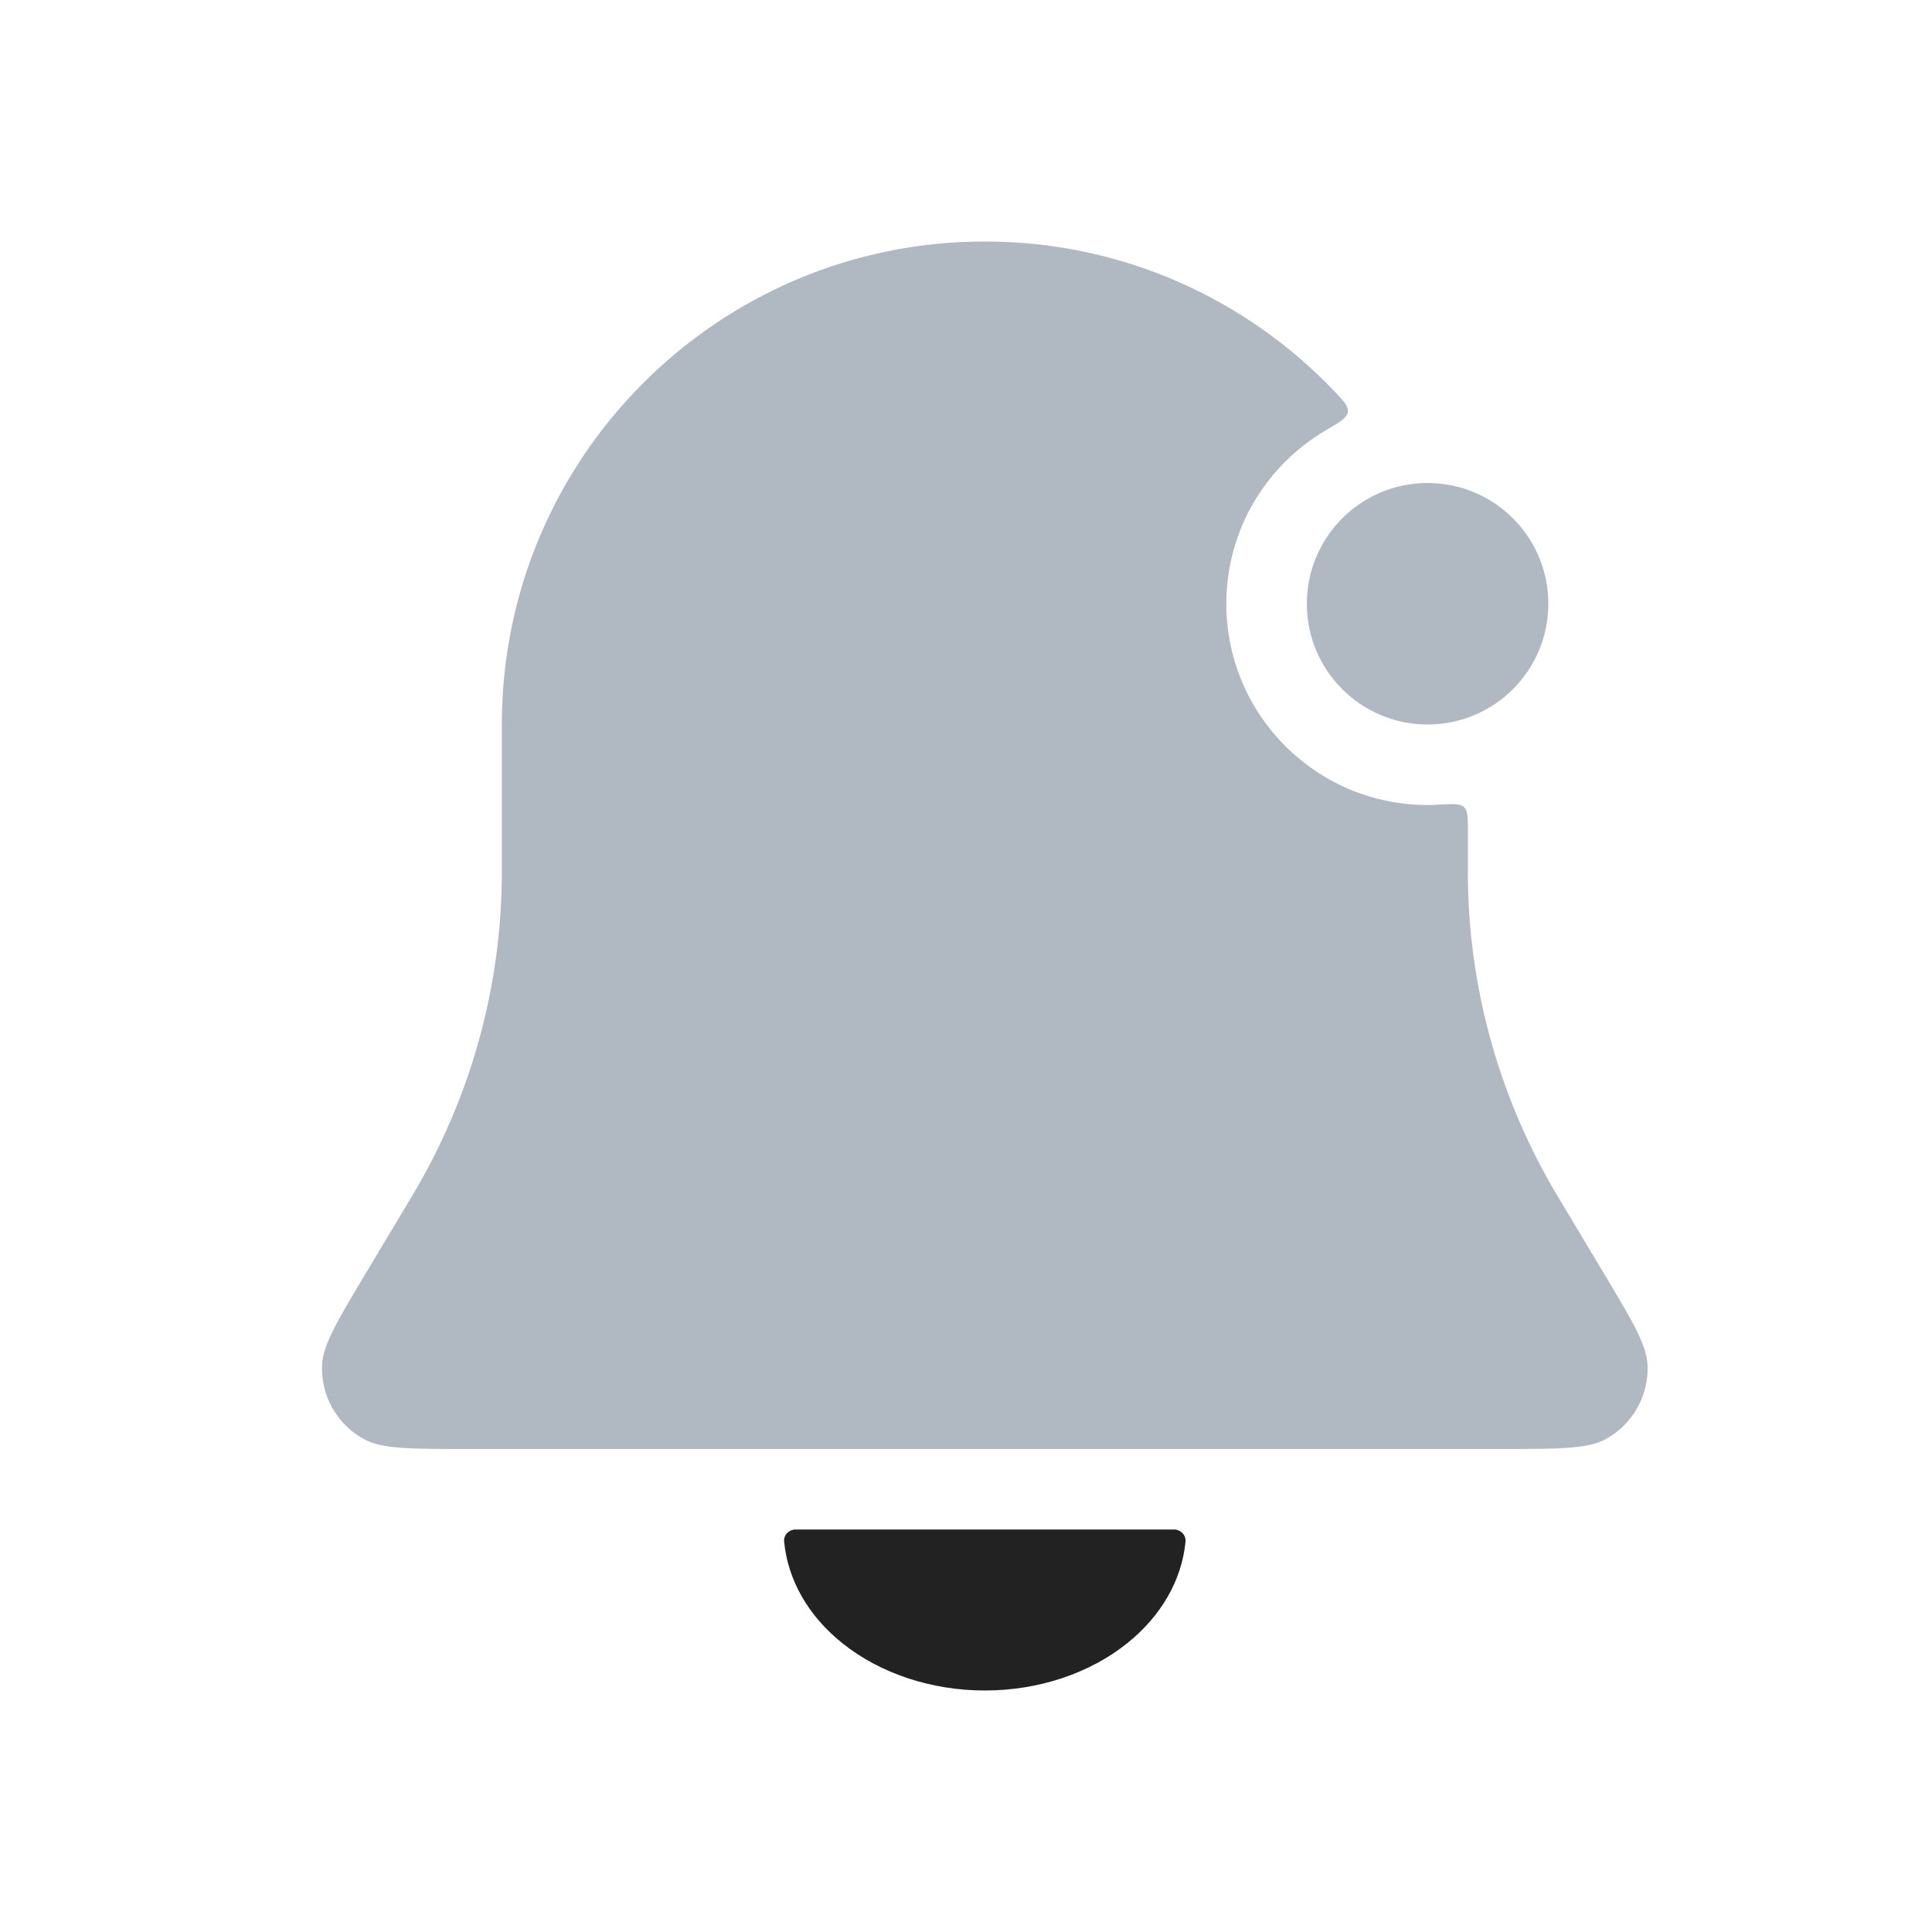 <svg width="24" height="24" viewBox="0 0 24 24" fill="none" xmlns="http://www.w3.org/2000/svg">
<path d="M12.234 3C13.937 3 15.475 3.71 16.567 4.851C16.692 4.981 16.754 5.046 16.744 5.118C16.734 5.19 16.645 5.242 16.468 5.346C15.73 5.78 15.234 6.581 15.234 7.5C15.234 8.881 16.353 10 17.734 10C17.779 10 17.825 9.999 17.87 9.996C18.05 9.986 18.14 9.981 18.187 10.026C18.234 10.07 18.234 10.152 18.234 10.316V10.831C18.234 12.25 18.62 13.643 19.35 14.86L19.902 15.782C20.27 16.394 20.453 16.7 20.466 16.95C20.485 17.337 20.279 17.7 19.938 17.882C19.717 17.999 19.361 18 18.648 18H5.819C5.106 18 4.75 18 4.529 17.882C4.188 17.7 3.982 17.337 4.001 16.95C4.014 16.7 4.198 16.394 4.565 15.782L5.117 14.86C5.848 13.643 6.234 12.25 6.234 10.831V9C6.234 5.686 8.92 3 12.234 3Z" fill="#B0B8C1"/>
<circle cx="17.734" cy="7.5" r="1.5" fill="#B0B8C1"/>
<path d="M14.584 19C14.666 19 14.734 19.067 14.727 19.15C14.682 19.625 14.426 20.075 14.001 20.414C13.533 20.789 12.897 21 12.234 21C11.571 21 10.935 20.789 10.466 20.414C10.041 20.075 9.785 19.625 9.741 19.15C9.733 19.067 9.801 19 9.884 19L12.234 19L14.584 19Z" fill="#222222"/>
</svg>
